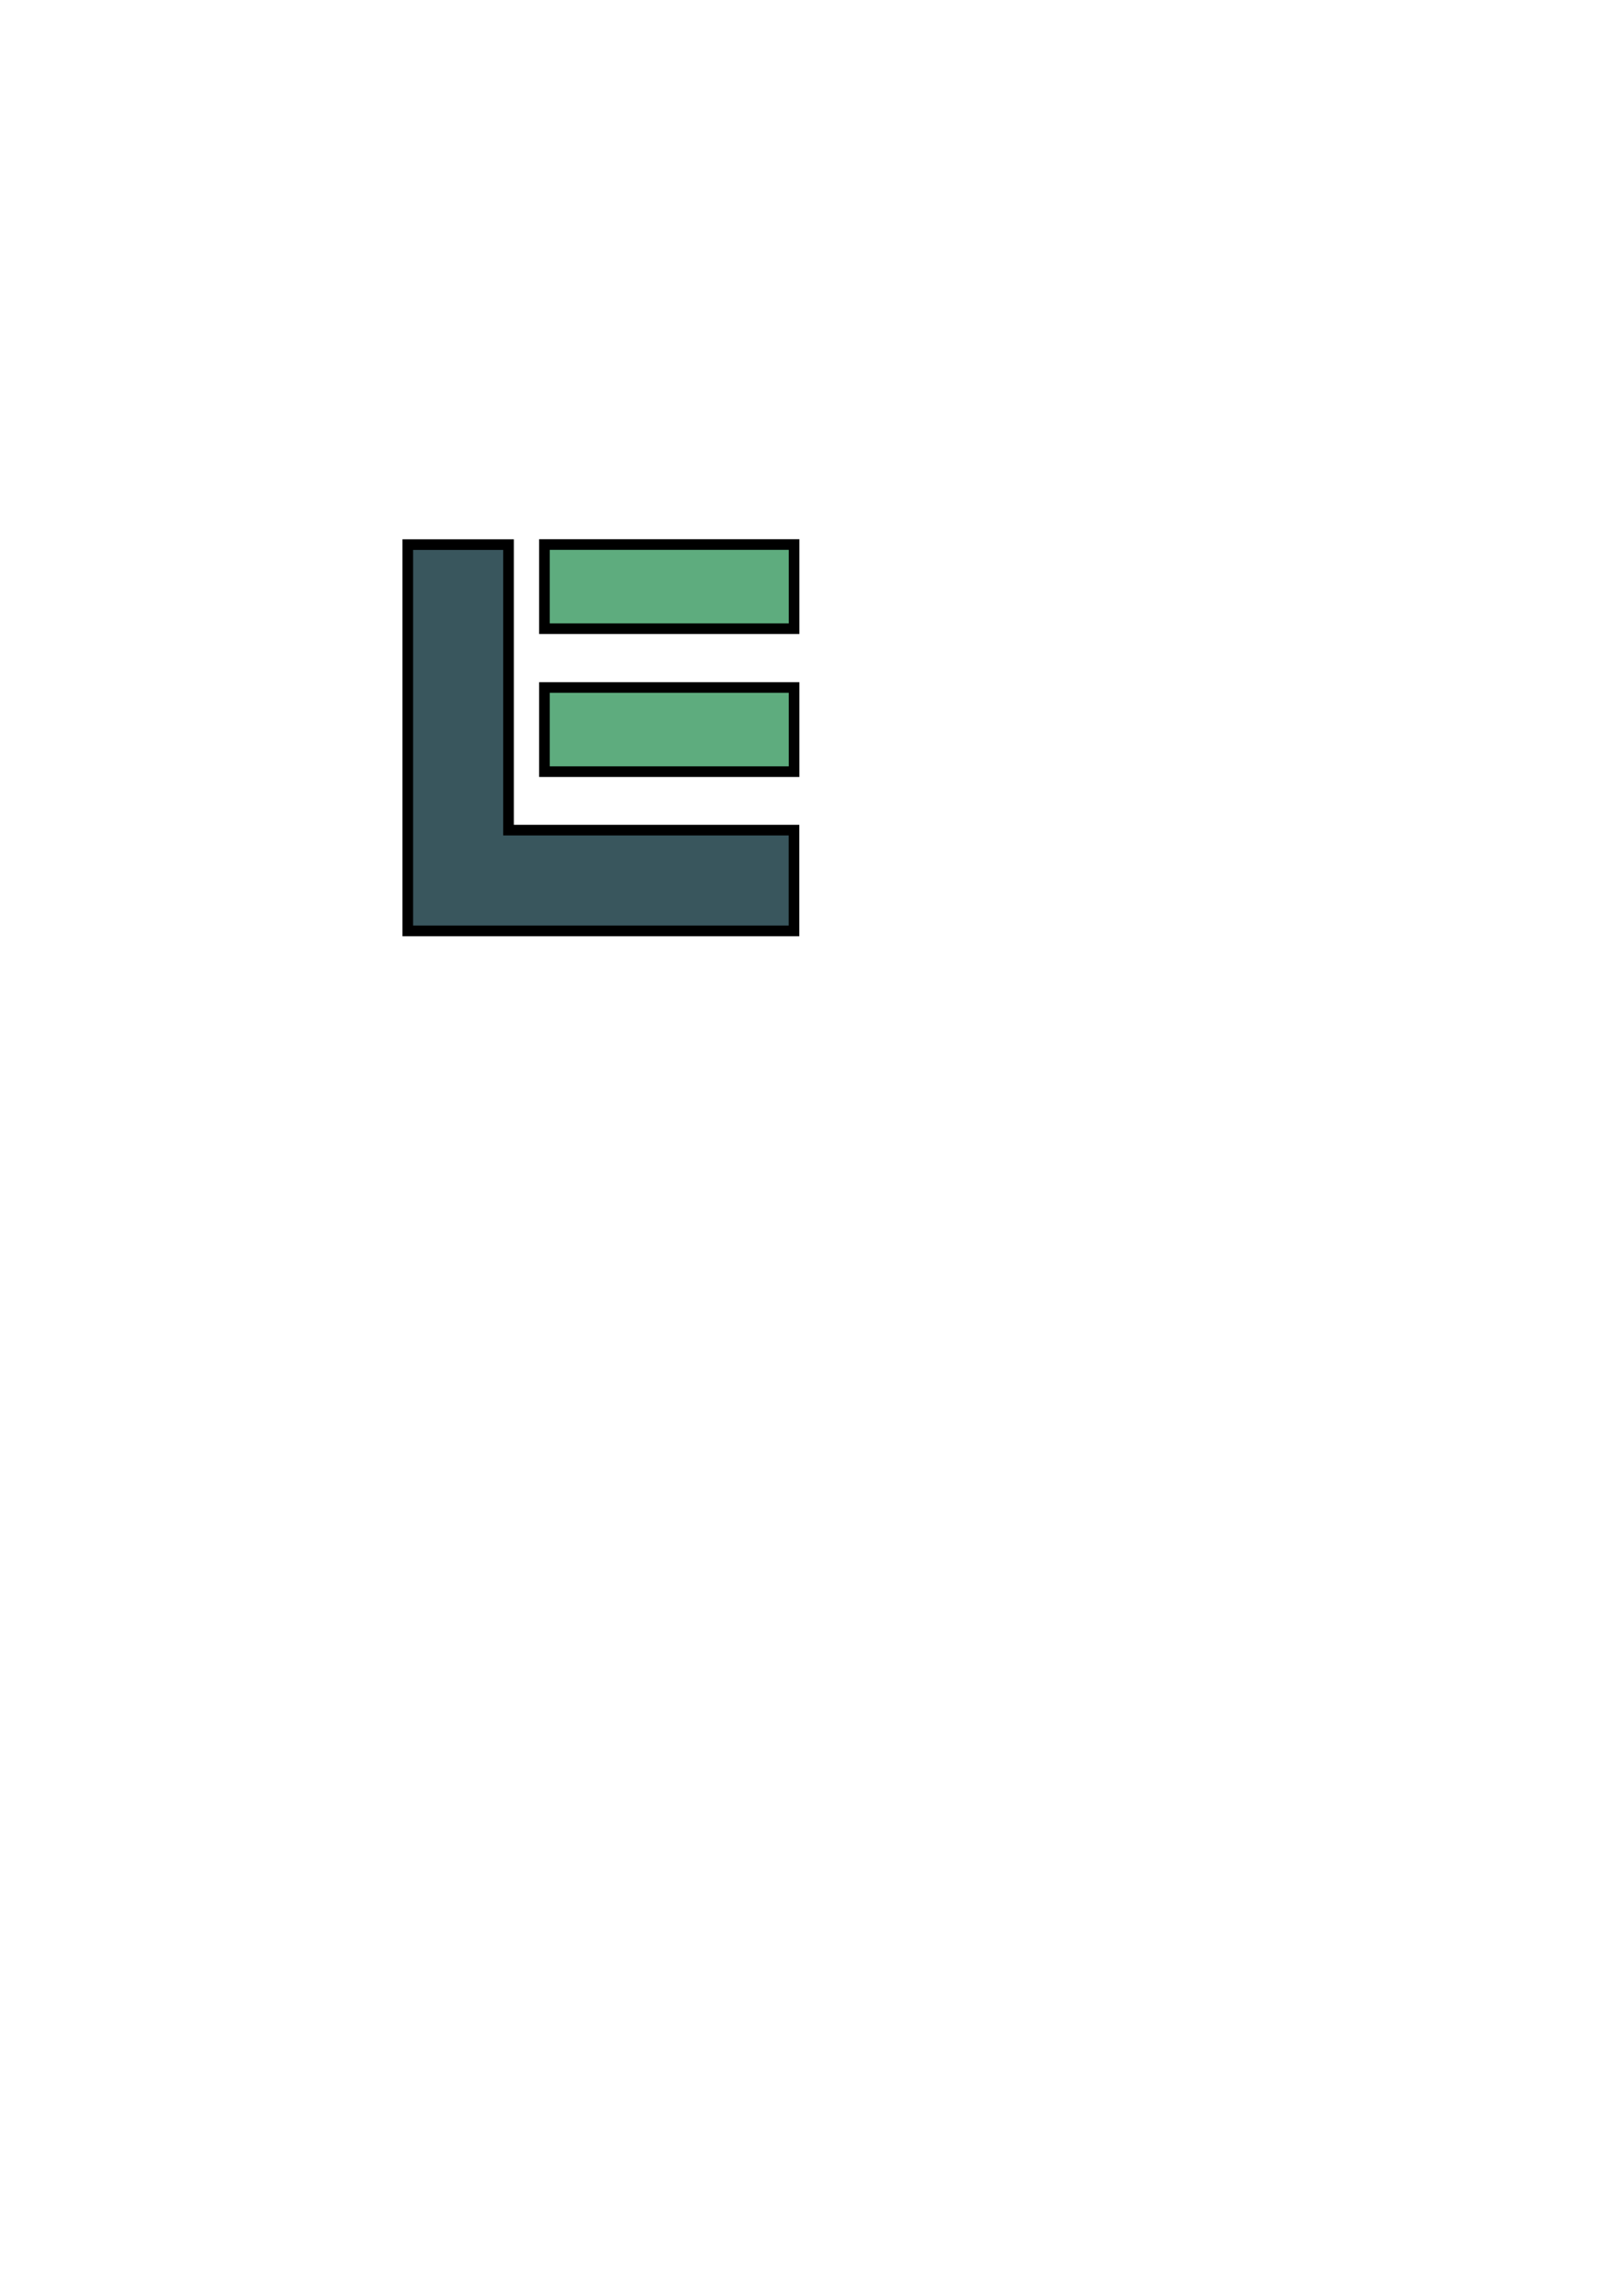 <?xml version="1.0" encoding="UTF-8" standalone="no"?>
<!-- Created with Inkscape (http://www.inkscape.org/) -->

<svg
   width="210mm"
   height="297mm"
   viewBox="0 0 210 297"
   version="1.1"
   id="svg1"
   inkscape:version="1.3.2 (091e20e, 2023-11-25)"
   sodipodi:docname="favicon.svg"
   xmlns:inkscape="http://www.inkscape.org/namespaces/inkscape"
   xmlns:sodipodi="http://sodipodi.sourceforge.net/DTD/sodipodi-0.dtd"
   xmlns="http://www.w3.org/2000/svg"
   xmlns:svg="http://www.w3.org/2000/svg">
  <sodipodi:namedview
     id="namedview1"
     pagecolor="#ffffff"
     bordercolor="#000000"
     borderopacity="0.25"
     inkscape:showpageshadow="2"
     inkscape:pageopacity="0.0"
     inkscape:pagecheckerboard="0"
     inkscape:deskcolor="#d1d1d1"
     inkscape:document-units="mm"
     inkscape:zoom="0.85246115"
     inkscape:cx="447.52772"
     inkscape:cy="391.22017"
     inkscape:window-width="1512"
     inkscape:window-height="916"
     inkscape:window-x="0"
     inkscape:window-y="38"
     inkscape:window-maximized="0"
     inkscape:current-layer="layer1" />
  <defs
     id="defs1" />
  <g
     inkscape:label="Layer 1"
     inkscape:groupmode="layer"
     id="layer1">
    <g
       id="g3"
       style="stroke-width:1.376;stroke-dasharray:none"
       inkscape:export-filename="favicon.png"
       inkscape:export-xdpi="15.826616"
       inkscape:export-ydpi="15.826616">
      <path
         id="rect1"
         style="fill:#39565d;fill-opacity:1;stroke:#000000;stroke-width:1.376;stroke-opacity:1;stroke-dasharray:none"
         d="M 52.764,70.455 V 107.39 120.426 H 65.8 102.734 V 107.39 H 65.8 V 70.455 Z" />
    </g>
    <rect
       style="fill:#5eac7e;fill-opacity:1;stroke:#000000;stroke-width:1.376;stroke-opacity:1;stroke-dasharray:none"
       id="rect2"
       width="32.299"
       height="10.883"
       x="70.445"
       y="70.445" />
    <rect
       style="fill:#5eac7e;fill-opacity:1;stroke:#000000;stroke-width:1.376;stroke-opacity:1;stroke-dasharray:none"
       id="rect3"
       width="32.299"
       height="10.883"
       x="70.445"
       y="88.941" />
  </g>
</svg>
